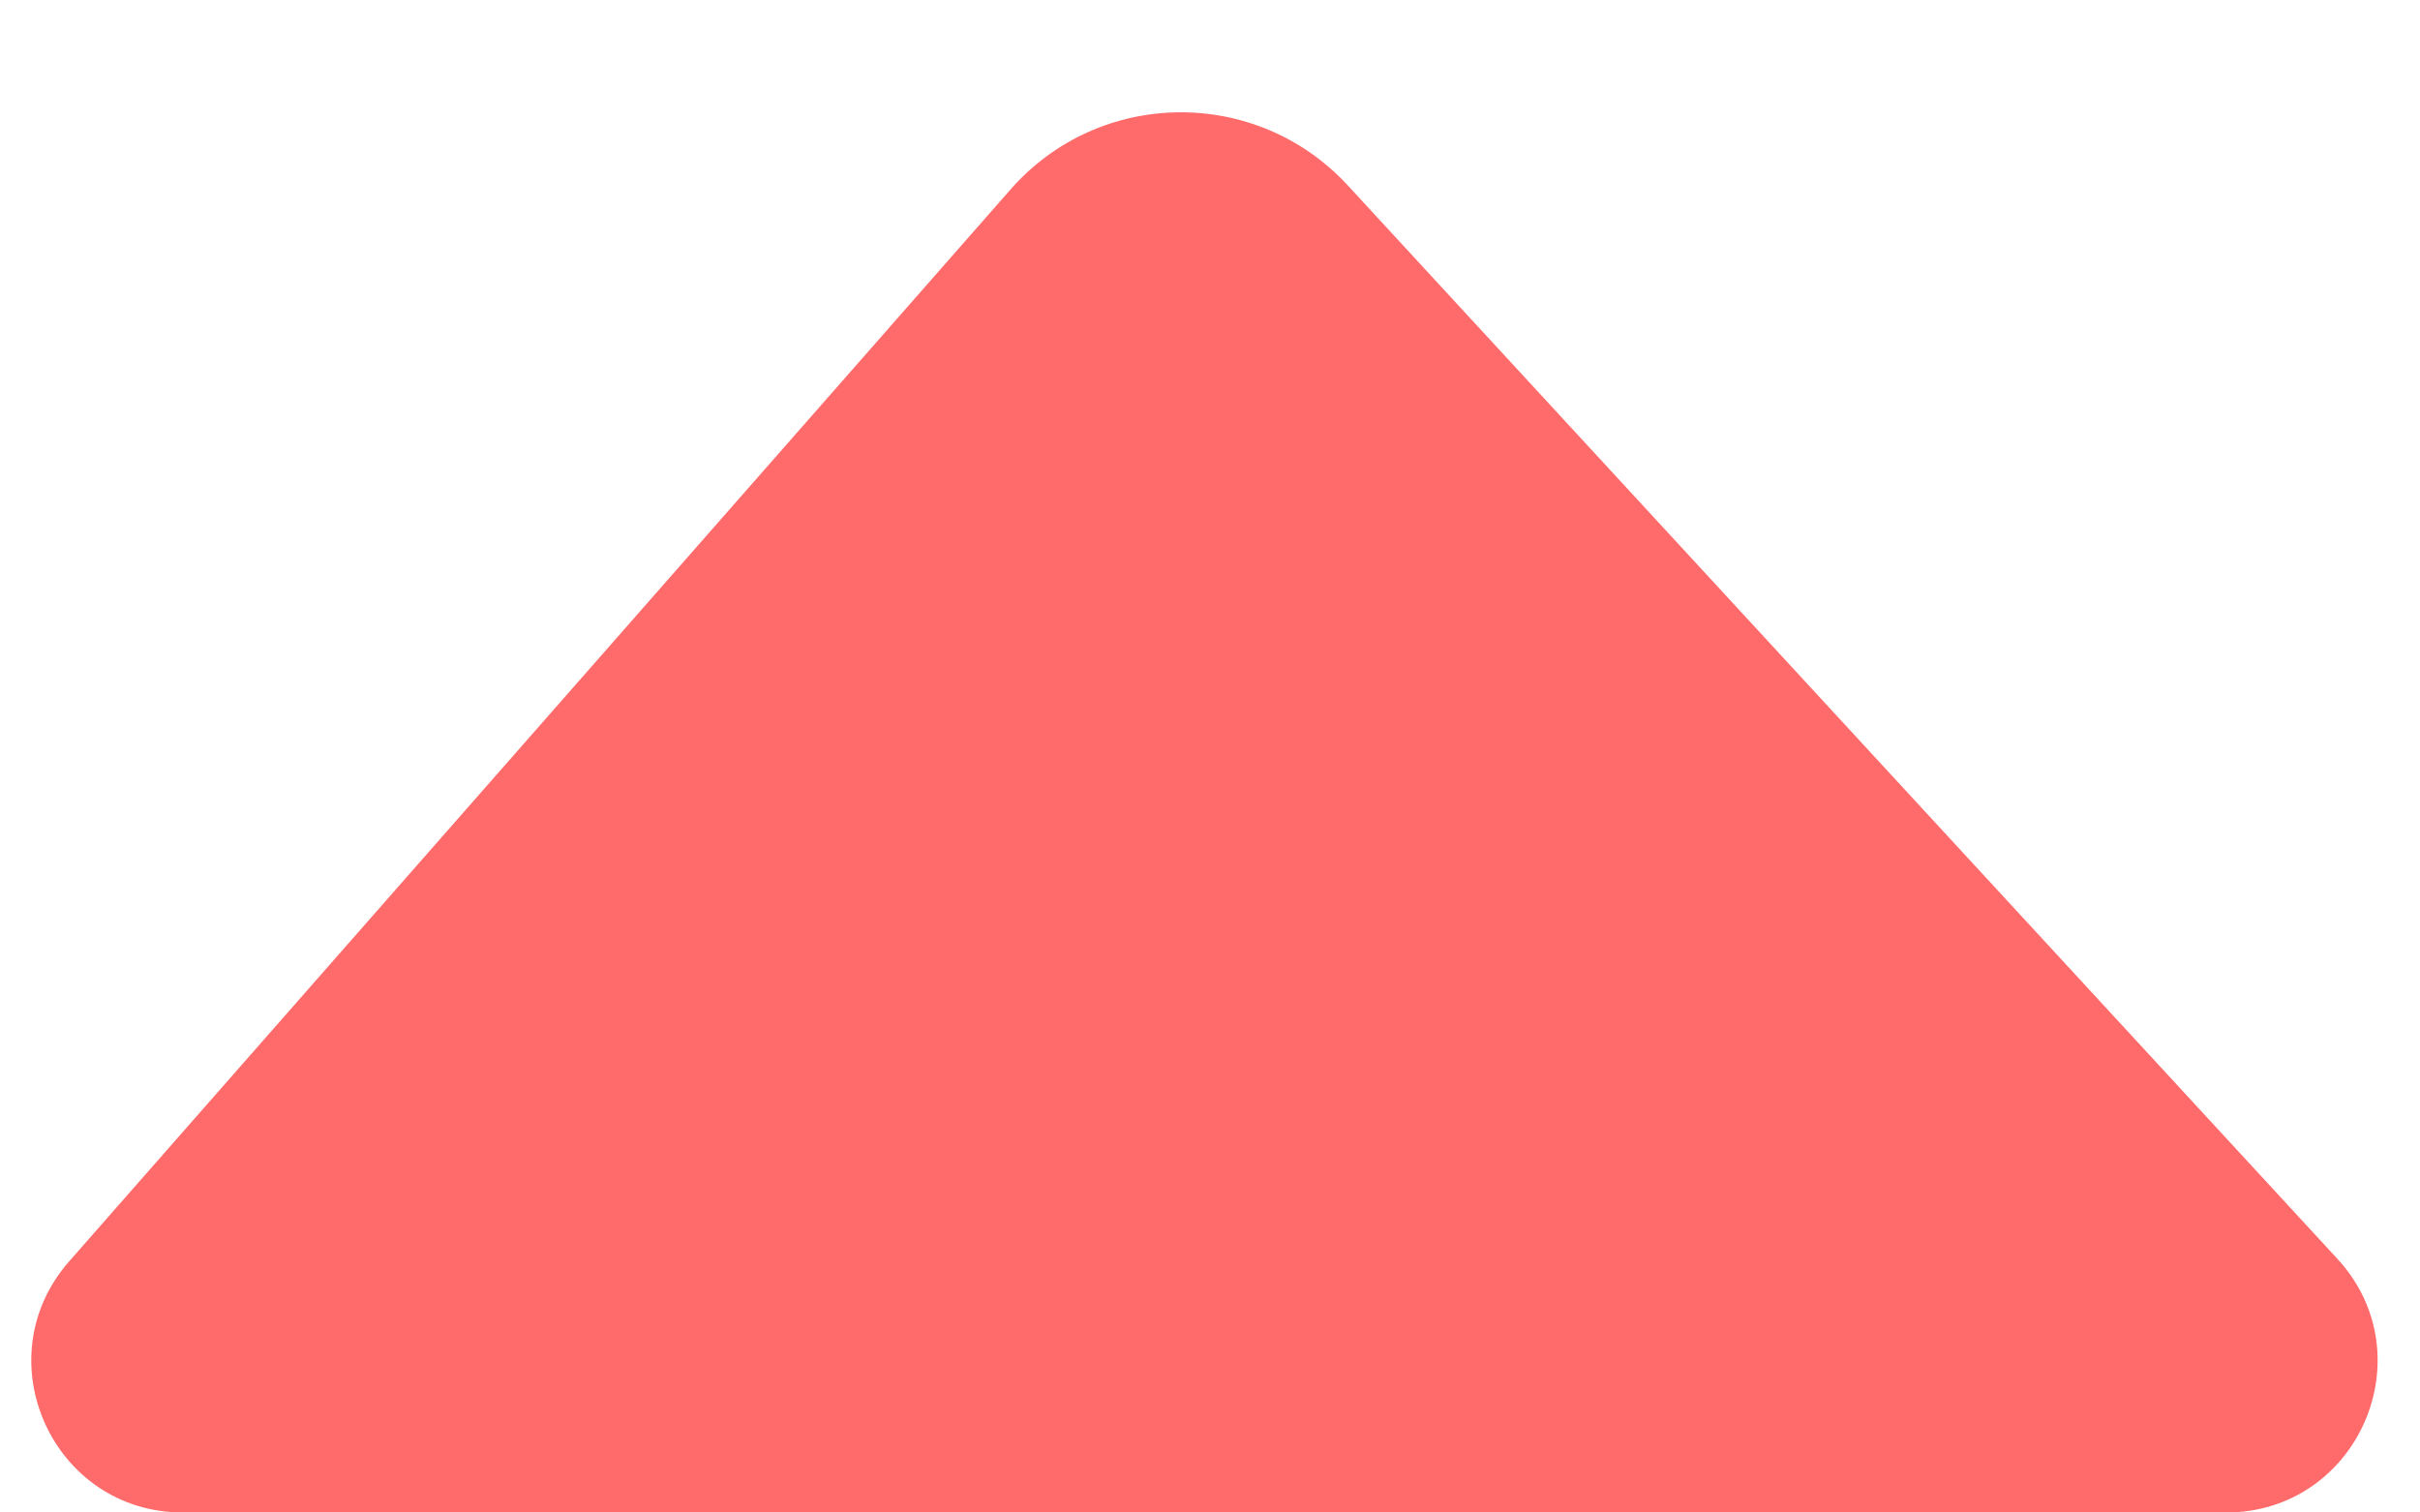 <svg width="16" height="10" viewBox="0 0 16 10" fill="none" xmlns="http://www.w3.org/2000/svg">
<path d="M14.718 10L1.209 10C0.349 10 -0.11 8.986 0.457 8.34L6.681 1.253C7.268 0.583 8.307 0.571 8.911 1.226L15.453 8.322C16.044 8.963 15.589 10 14.718 10Z" fill="#FF6A6A"/>
</svg>
